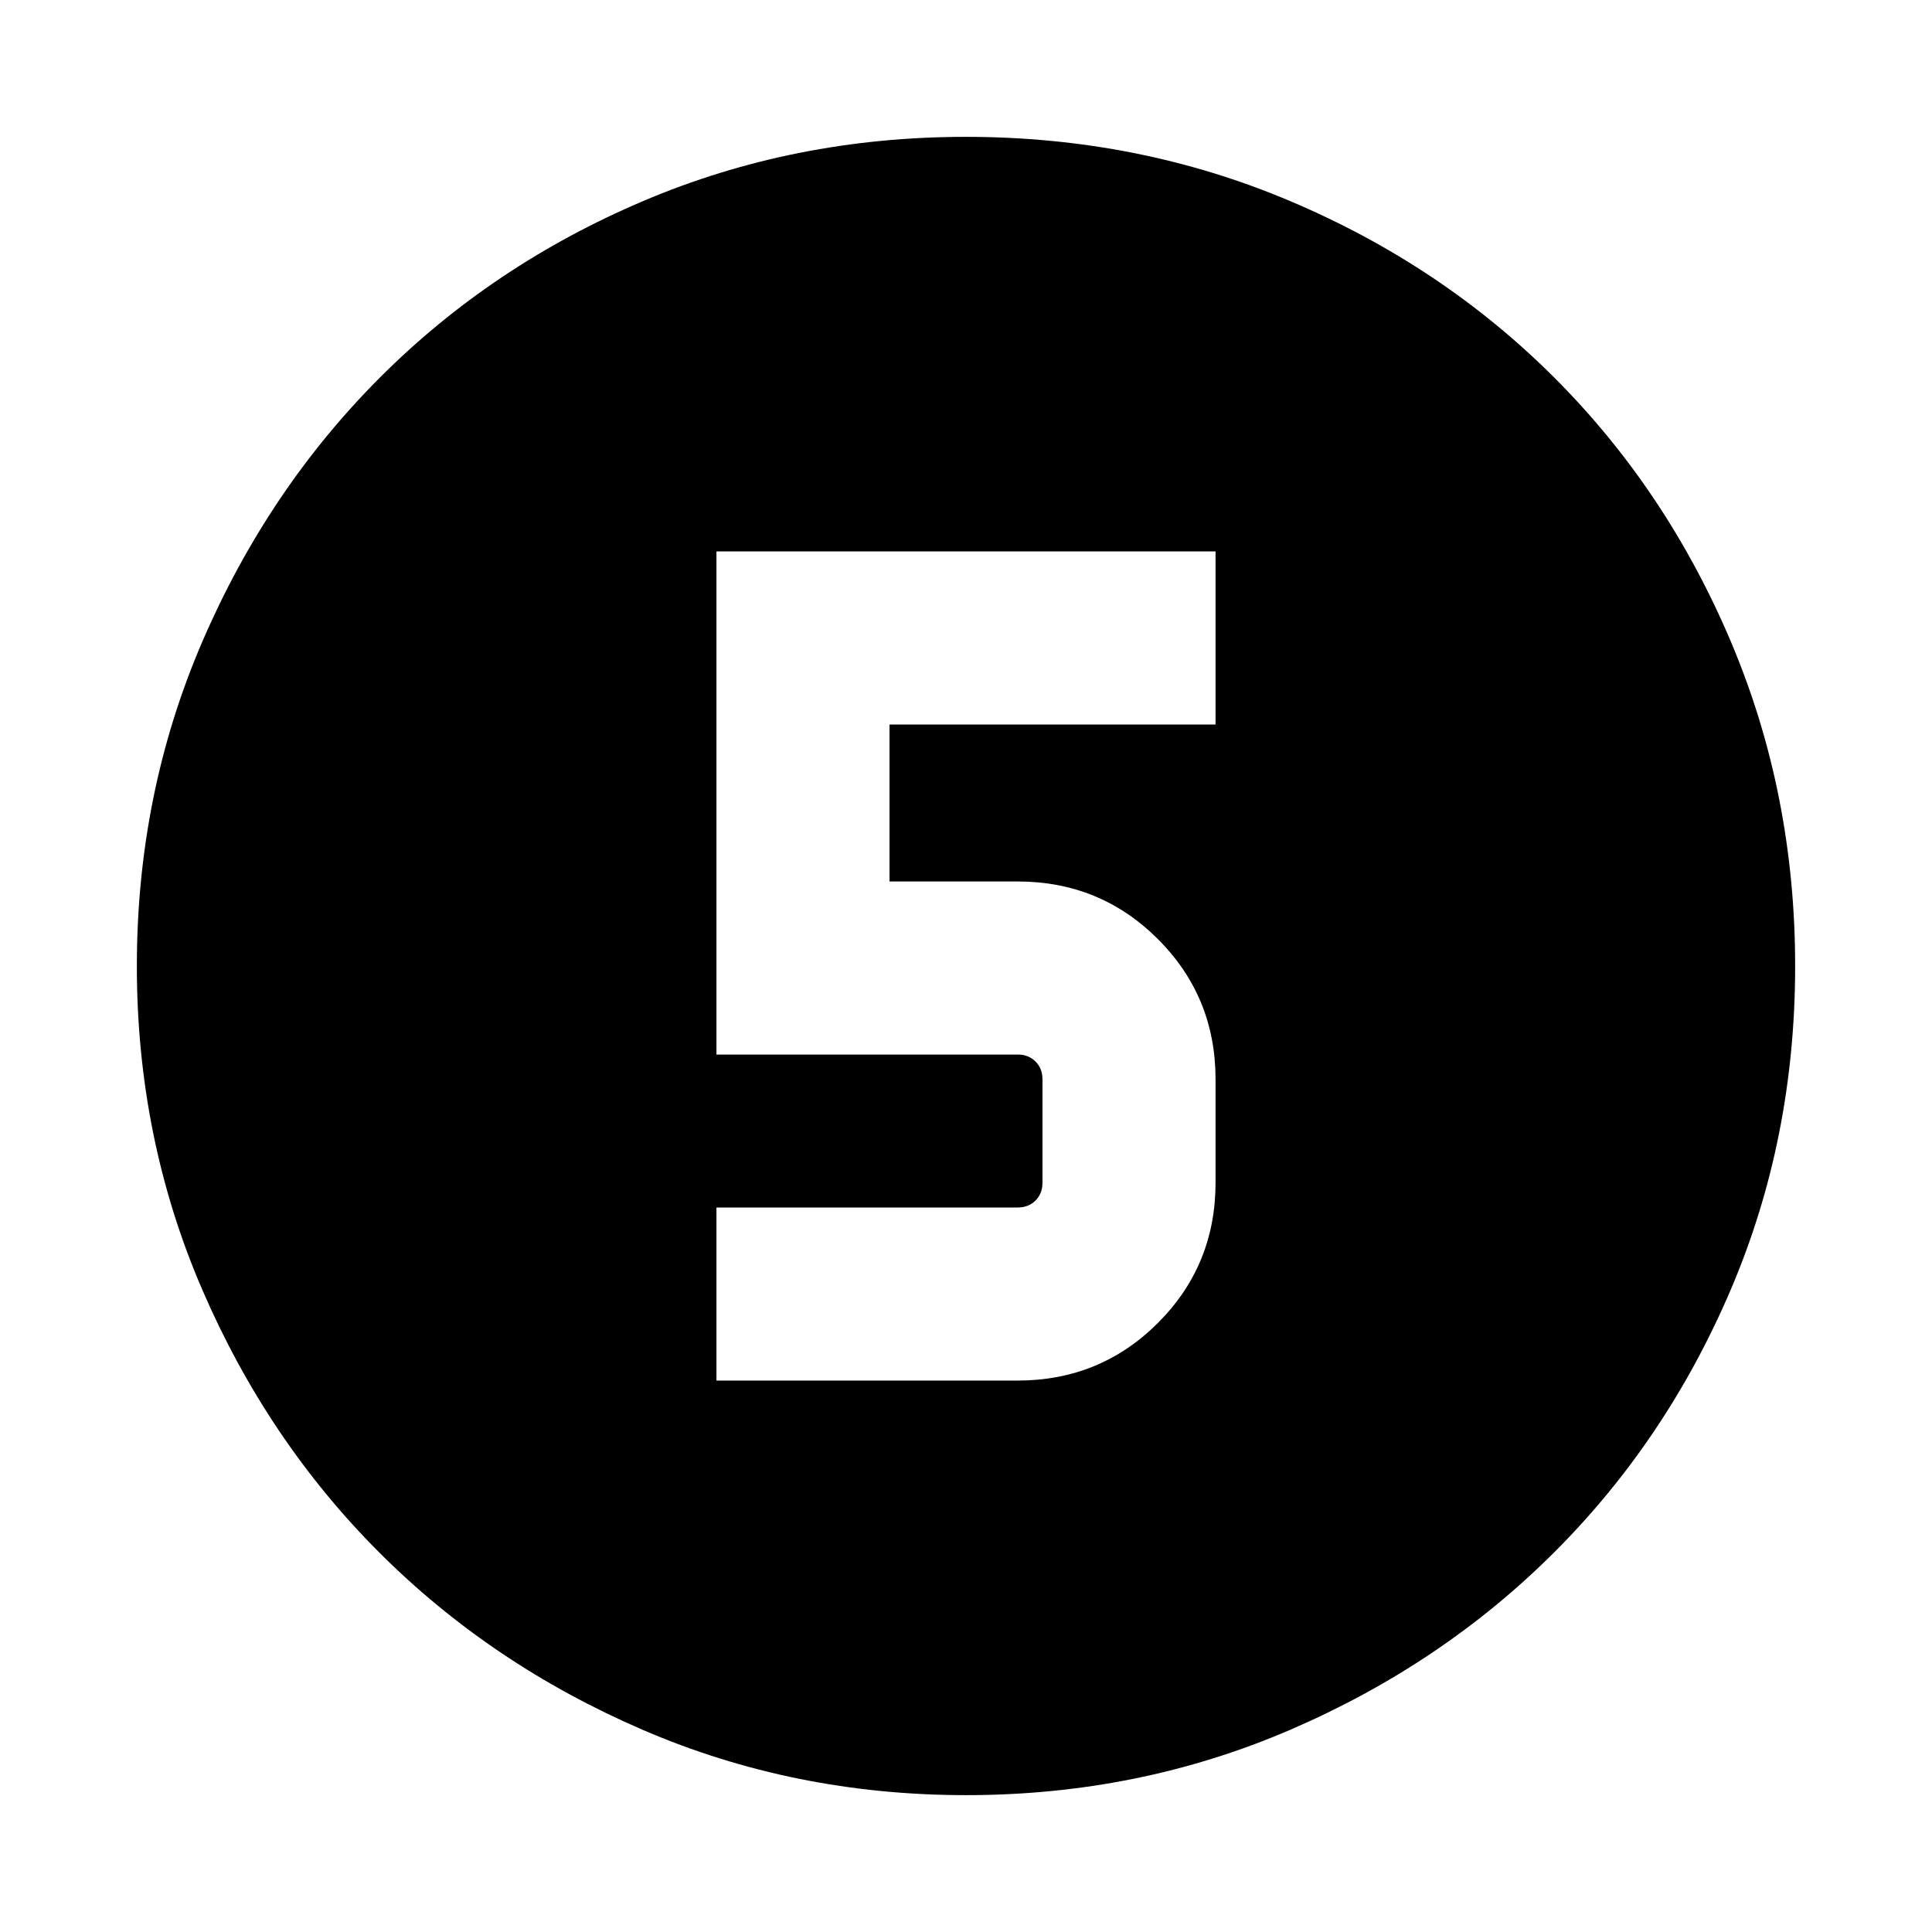 <svg xmlns="http://www.w3.org/2000/svg" height="24" viewBox="0 96 960 960" width="24"><path d="M480.067 987.999q-85.476 0-160.684-32.44-75.209-32.44-130.842-88.05-55.634-55.611-88.087-130.789-32.453-75.177-32.453-160.653 0-85.732 32.499-161.166 32.499-75.433 88.21-131.234 55.712-55.8 130.788-87.733 75.075-31.933 160.435-31.933 85.722 0 161.148 31.92 75.425 31.92 131.238 87.71 55.814 55.791 87.747 131.212 31.933 75.421 31.933 161.173 0 85.753-31.92 160.621-31.92 74.869-87.697 130.603-55.778 55.735-131.18 88.247-75.403 32.512-161.135 32.512Zm-124.066-206h149.564q41.16 0 69.797-28.637t28.637-69.67v-51.384q0-41.033-28.637-69.67t-69.67-28.637h-63.693v-78.002h162v-85.998H356.001v249.998h149.691q5.385 0 8.847 3.462 3.462 3.462 3.462 8.847v51.384q0 5.385-3.462 8.847-3.462 3.462-8.847 3.462H356.001v85.998Z"/></svg>
